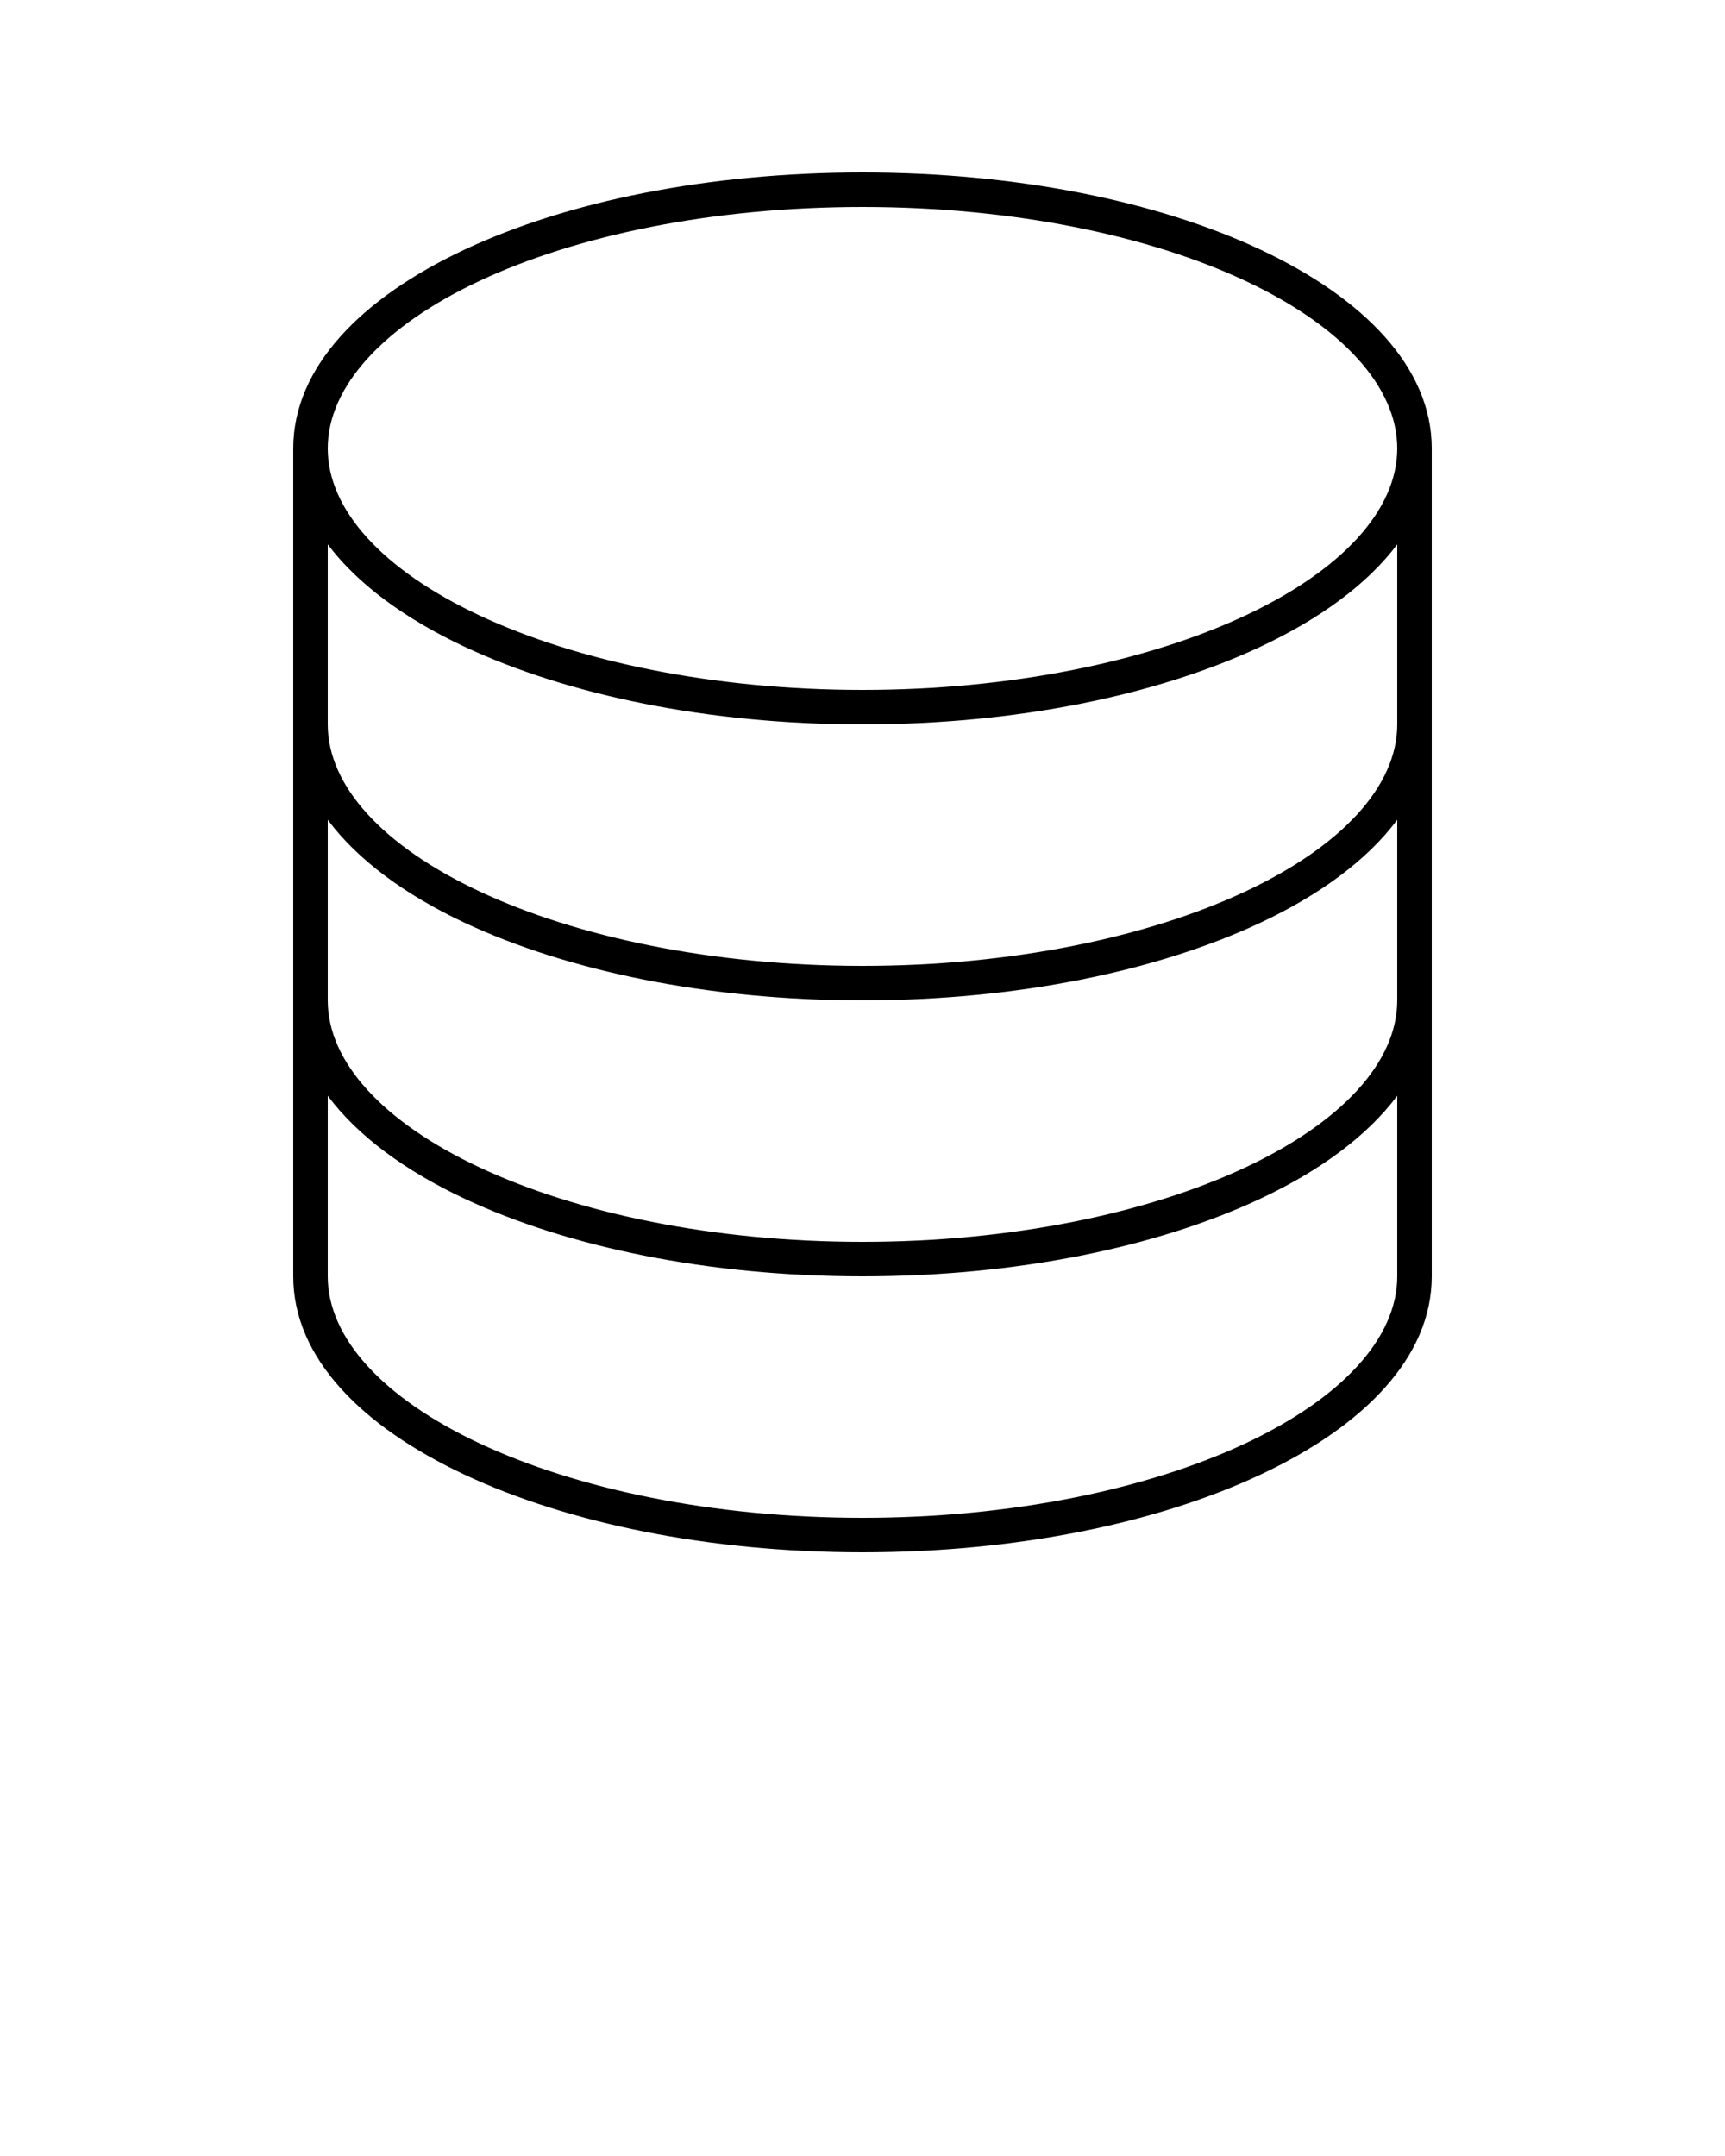 <svg xmlns:dc="http://purl.org/dc/elements/1.1/" xmlns:cc="http://creativecommons.org/ns#" xmlns:rdf="http://www.w3.org/1999/02/22-rdf-syntax-ns#" xmlns:svg="http://www.w3.org/2000/svg" xmlns="http://www.w3.org/2000/svg" xmlns:sodipodi="http://sodipodi.sourceforge.net/DTD/sodipodi-0.dtd" xmlns:inkscape="http://www.inkscape.org/namespaces/inkscape" version="1.1" x="0px" y="0px" viewBox="0 0 100 125"><g transform="translate(0,-952.362)"><path style="text-indent:0;text-transform:none;direction:ltr;block-progression:tb;baseline-shift:baseline;color:#000000;enable-background:accumulate;" d="m 50,962.362 c -8.963,0 -17.095,1.671 -23.062,4.469 -5.968,2.797 -9.938,6.813 -9.938,11.531 l 0,48 c 0,4.719 3.97,8.703 9.938,11.5 5.968,2.797 14.099,4.5 23.062,4.5 8.963,0 17.095,-1.703 23.062,-4.5 5.968,-2.797 9.938,-6.781 9.938,-11.5 l 0,-48 c 0,-4.719 -3.97,-8.734 -9.938,-11.531 -5.968,-2.797 -14.099,-4.469 -23.062,-4.469 z m 0,2 c 8.71,0 16.574,1.65 22.188,4.281 5.614,2.631 8.812,6.153 8.812,9.719 0,3.566 -3.199,7.056 -8.812,9.688 -5.614,2.631 -13.478,4.312 -22.188,4.312 -8.71,0 -16.574,-1.681 -22.188,-4.312 -5.614,-2.631 -8.812,-6.122 -8.812,-9.688 0,-3.566 3.199,-7.087 8.812,-9.719 5.614,-2.631 13.478,-4.281 22.188,-4.281 z m -31,19.562 c 1.735,2.311 4.501,4.327 7.938,5.938 5.968,2.797 14.099,4.5 23.062,4.5 8.963,0 17.095,-1.703 23.062,-4.5 3.436,-1.611 6.203,-3.626 7.938,-5.938 l 0,10.438 c 0,3.566 -3.199,7.056 -8.812,9.688 -5.614,2.631 -13.478,4.312 -22.188,4.312 -8.71,0 -16.574,-1.681 -22.188,-4.312 C 22.199,1001.418 19,997.928 19,994.362 l 0,-10.438 z m 0,15.969 c 1.734,2.325 4.487,4.351 7.938,5.969 5.968,2.797 14.099,4.5 23.062,4.5 8.963,0 17.095,-1.703 23.062,-4.5 3.451,-1.618 6.204,-3.644 7.938,-5.969 l 0,10.469 c 0,3.566 -3.199,7.056 -8.812,9.688 -5.614,2.631 -13.478,4.312 -22.188,4.312 -8.71,0 -16.574,-1.681 -22.188,-4.312 C 22.199,1017.418 19,1013.928 19,1010.362 l 0,-10.469 z m 0,16 c 1.734,2.325 4.487,4.351 7.938,5.969 5.968,2.797 14.099,4.5 23.062,4.5 8.963,0 17.095,-1.703 23.062,-4.5 3.451,-1.618 6.204,-3.644 7.938,-5.969 l 0,10.469 c 0,3.566 -3.199,7.056 -8.812,9.688 -5.614,2.631 -13.478,4.312 -22.188,4.312 -8.71,0 -16.574,-1.681 -22.188,-4.312 C 22.199,1033.418 19,1029.928 19,1026.362 l 0,-10.469 z" fill="#000000" fill-opacity="1" stroke="none" marker="none" visibility="visible" display="inline" overflow="visible"/></g></svg>